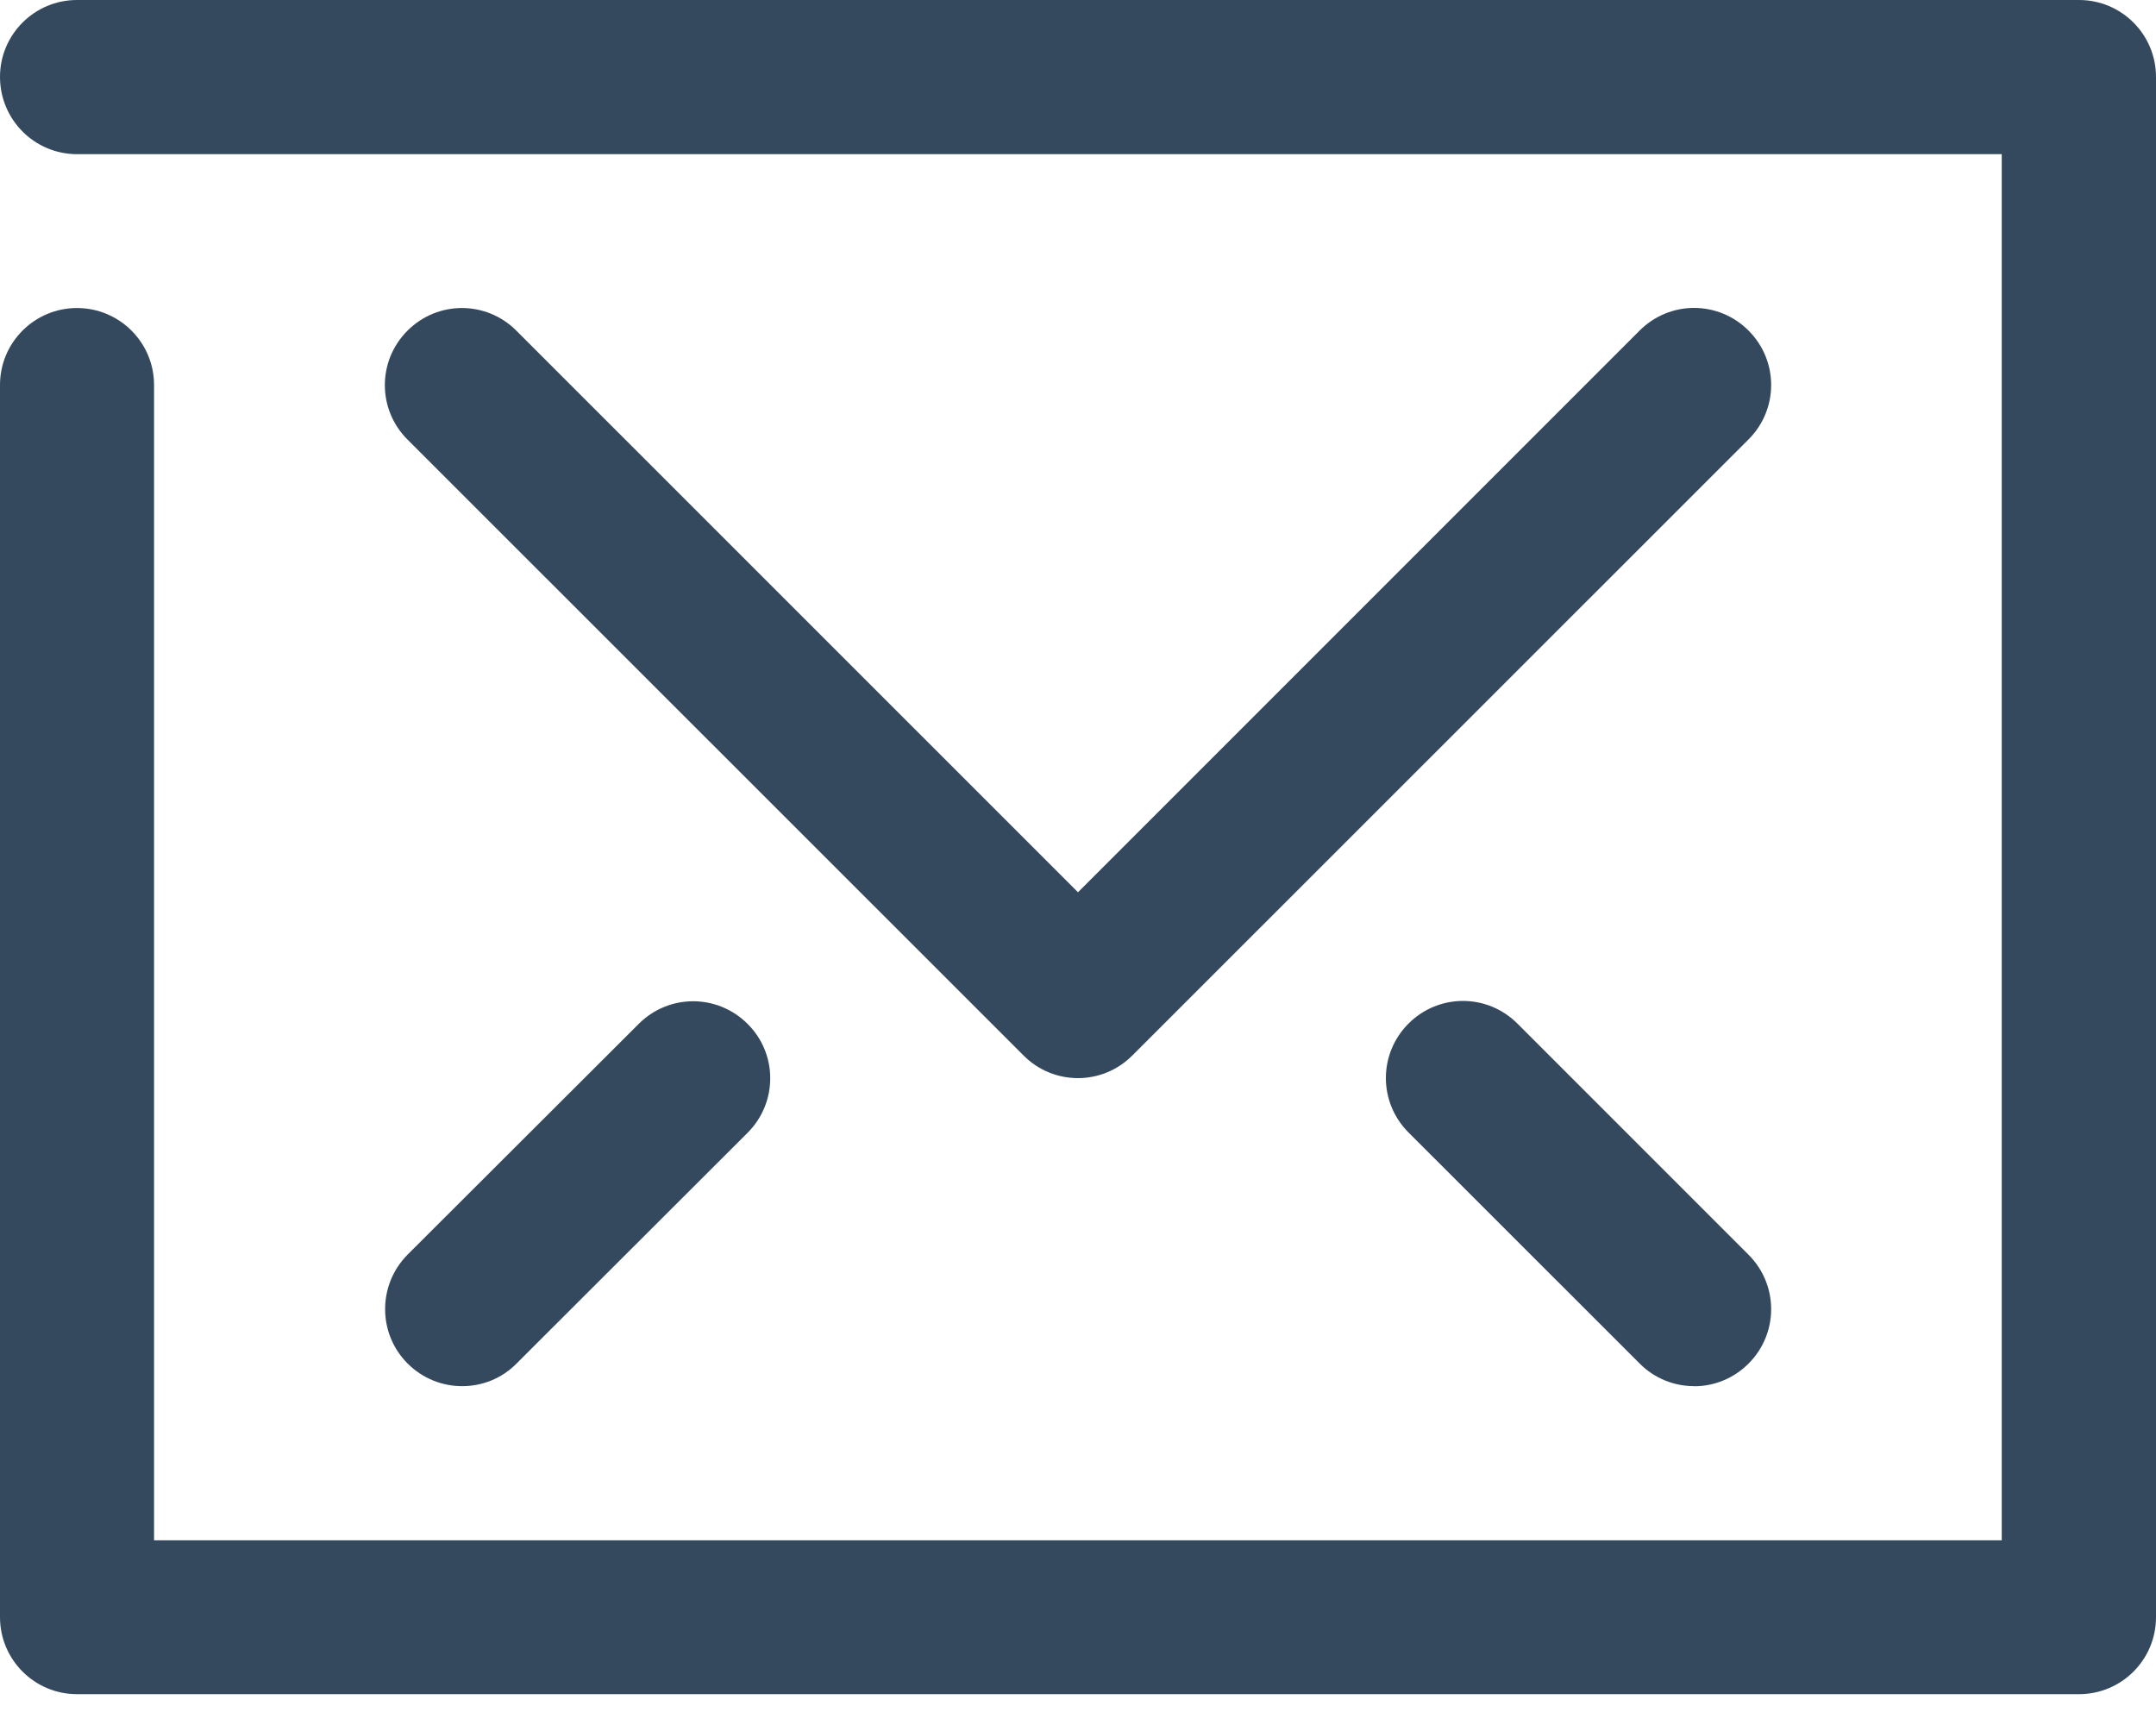 <svg width="20" height="16" viewBox="0 0 20 16" xmlns="http://www.w3.org/2000/svg"><title>1456169654_email_envelope_letter_mail</title><g fill="#34495E" fill-rule="evenodd"><path d="M19.286 15.714H.714C.32 15.714 0 15.394 0 15V3.57c0-.393.32-.713.714-.713.395 0 .715.32.715.714v10.716h17.14V1.43H.715C.32 1.43 0 1.11 0 .713 0 .32.32 0 .714 0h18.572c.395 0 .714.32.714.714V15c0 .395-.32.714-.714.714z"/><path d="M10 10c-.183 0-.366-.07-.505-.21L3.78 4.077c-.28-.28-.28-.73 0-1.01s.73-.28 1.01 0L10 8.276l5.21-5.21c.28-.28.73-.28 1.01 0s.28.73 0 1.01L10.504 9.79c-.14.14-.322.21-.505.21zM15.715 12.857c-.183 0-.366-.07-.505-.21l-2.144-2.143c-.28-.28-.28-.73 0-1.01s.73-.28 1.01 0l2.144 2.144c.28.28.28.73 0 1.01-.14.14-.322.21-.505.21zM4.286 12.857c-.182 0-.365-.07-.505-.21-.278-.278-.278-.73 0-1.01l2.144-2.14c.28-.28.73-.28 1.01 0 .28.278.28.73 0 1.01l-2.143 2.14c-.138.14-.32.21-.504.21z"/></g></svg>